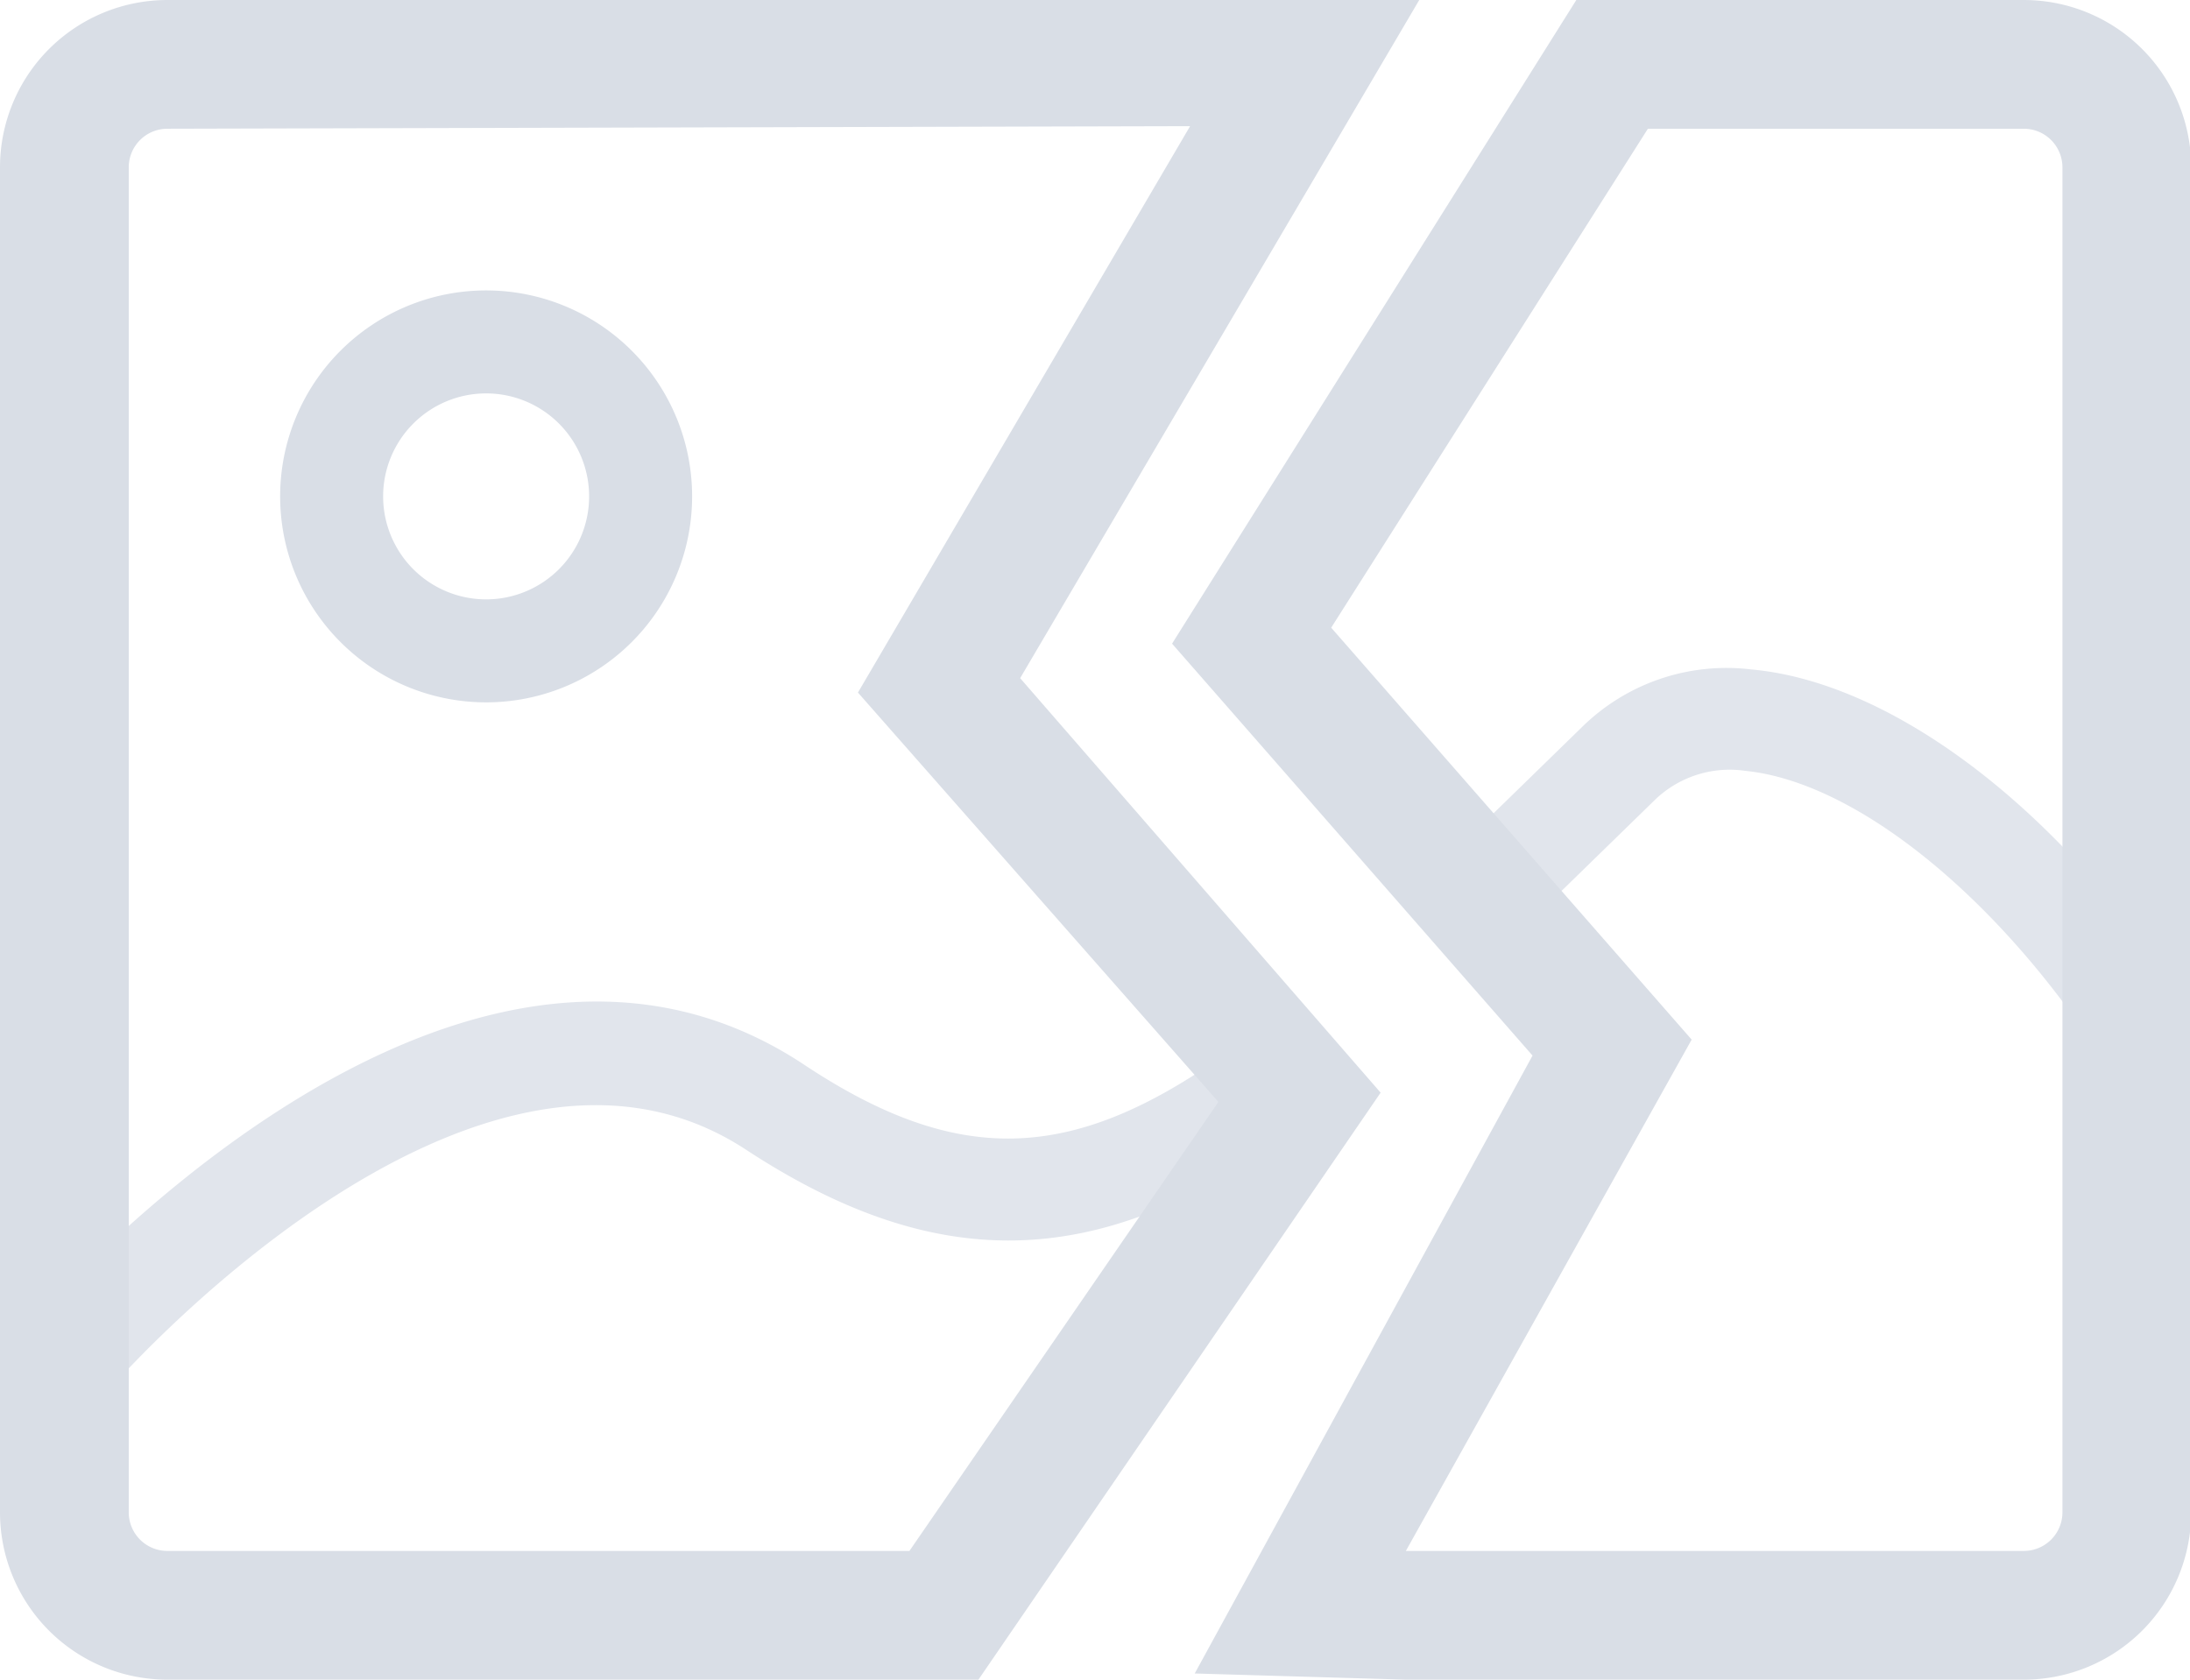<?xml version="1.0" standalone="no"?><!DOCTYPE svg PUBLIC "-//W3C//DTD SVG 1.1//EN"
        "http://www.w3.org/Graphics/SVG/1.1/DTD/svg11.dtd">
<svg class="icon" width="200px" height="153.41px" viewBox="0 0 1335 1024" version="1.1"
     xmlns="http://www.w3.org/2000/svg">
    <path d="M39.24 862.646a31.392 31.392 0 0 1-23.858-51.796c10.673-12.243 261.494-301.989 474.016-162.296 94.175 62.784 163.551 60.272 256.157-5.023a31.392 31.392 0 1 1 36.101 51.169c-113.638 80.049-211.267 81.933-326.788 6.278C288.177 591.421 65.295 847.578 62.784 851.659a31.392 31.392 0 0 1-23.544 10.987z m1255.671-222.254a31.392 31.392 0 0 1-25.741-13.498c-62.784-89.467-142.519-150.681-205.302-156.959a65.609 65.609 0 0 0-55.563 18.207l-75.34 73.457a31.392 31.392 0 1 1-43.635-45.204l74.712-72.829A125.567 125.567 0 0 1 1067.321 408.093c81.619 7.22 177.991 77.224 251.134 182.7a31.392 31.392 0 0 1-25.741 49.285z"
          fill="#E1E5EC"/>
    <path d="M1233.697 1024h-376.701l-128.706-3.767 205.93-376.701-219.742-251.134L960.903 0h272.795a102.023 102.023 0 0 1 102.023 102.023v819.953a102.023 102.023 0 0 1-102.023 102.023z m-376.701-78.479h376.701a23.544 23.544 0 0 0 23.544-23.544V102.023a23.544 23.544 0 0 0-23.544-23.544H1004.537l-193.059 304.186 219.742 251.134z m-260.552 78.479H102.023A102.023 102.023 0 0 1 0 921.977V102.023A102.023 102.023 0 0 1 102.023 0h763.134l-243.286 413.43 219.742 252.704zM102.023 78.479a23.544 23.544 0 0 0-23.544 23.544v819.953a23.544 23.544 0 0 0 23.544 23.544h452.356l188.351-273.736-219.742-249.565 202.477-345.31z"
          fill="#D9DEE6"/>
    <path d="M296.338 428.184a125.567 125.567 0 1 1 125.567-125.567 125.567 125.567 0 0 1-125.567 125.567z m0-188.351a62.784 62.784 0 1 0 62.784 62.784 62.784 62.784 0 0 0-62.784-62.784z"
          fill="#D9DEE6"/>
</svg>